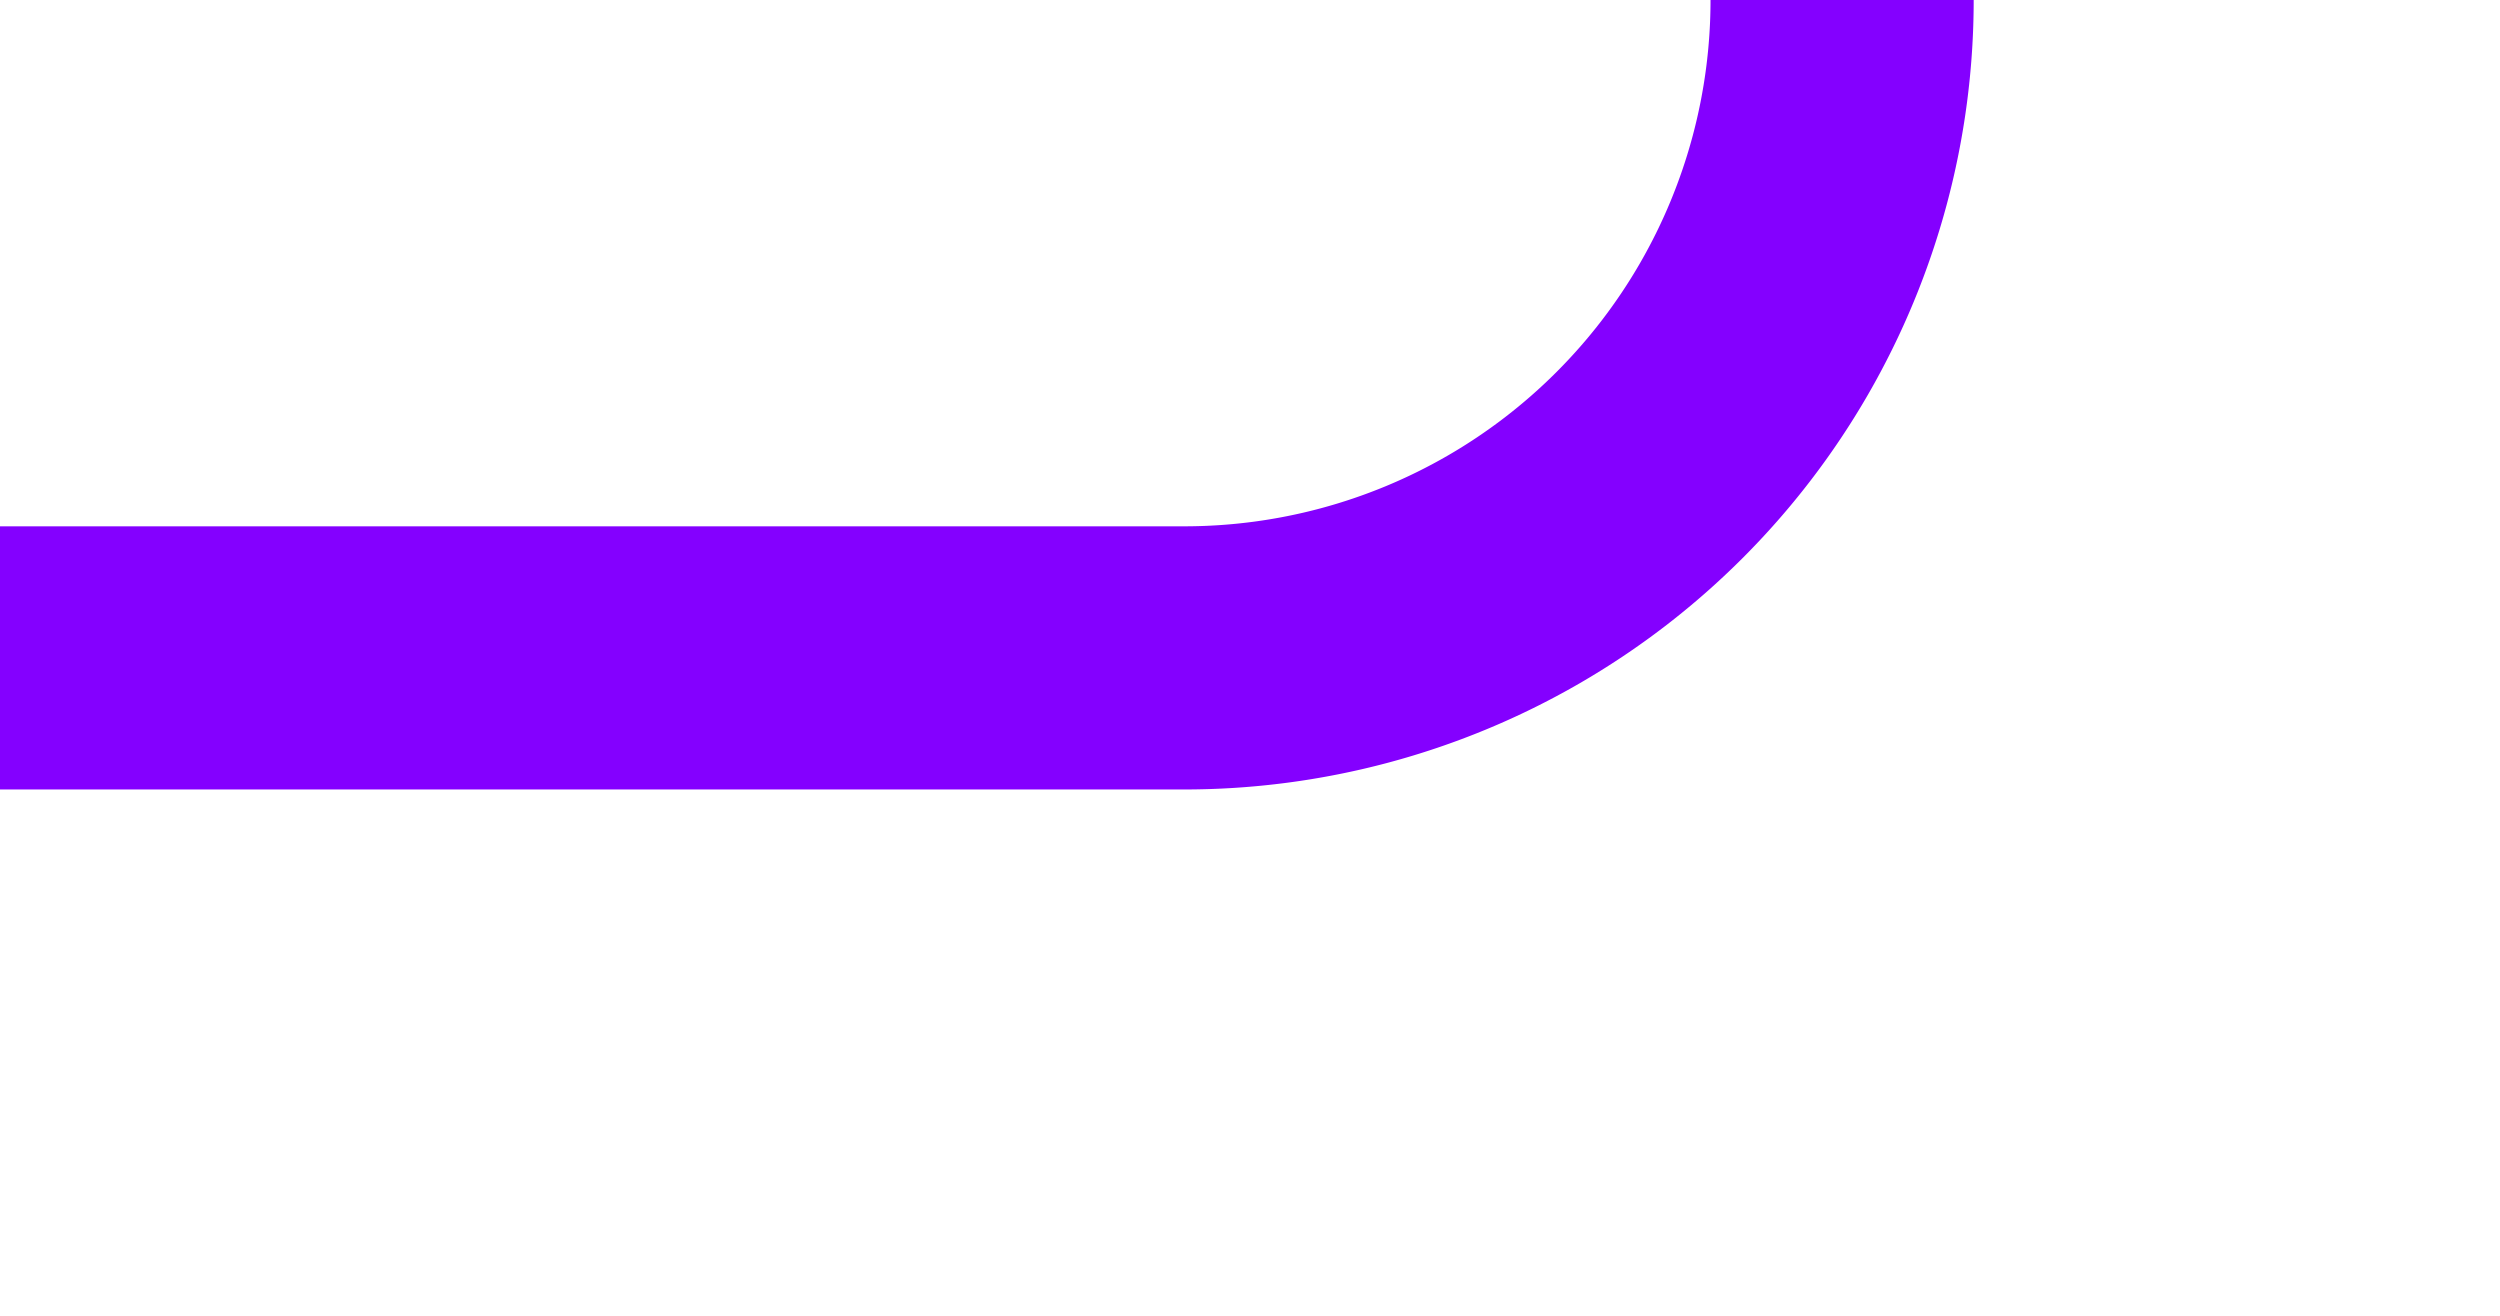 ﻿<?xml version="1.0" encoding="utf-8"?>
<svg version="1.1" xmlns:xlink="http://www.w3.org/1999/xlink" width="19px" height="10px" preserveAspectRatio="xMinYMid meet" viewBox="606 467  19 8" xmlns="http://www.w3.org/2000/svg">
  <path d="M 646 429  L 625 429  A 5 5 0 0 0 620 434 L 620 466  A 5 5 0 0 1 615 471 L 606 471  " stroke-width="2" stroke="#8400ff" fill="none" />
</svg>
